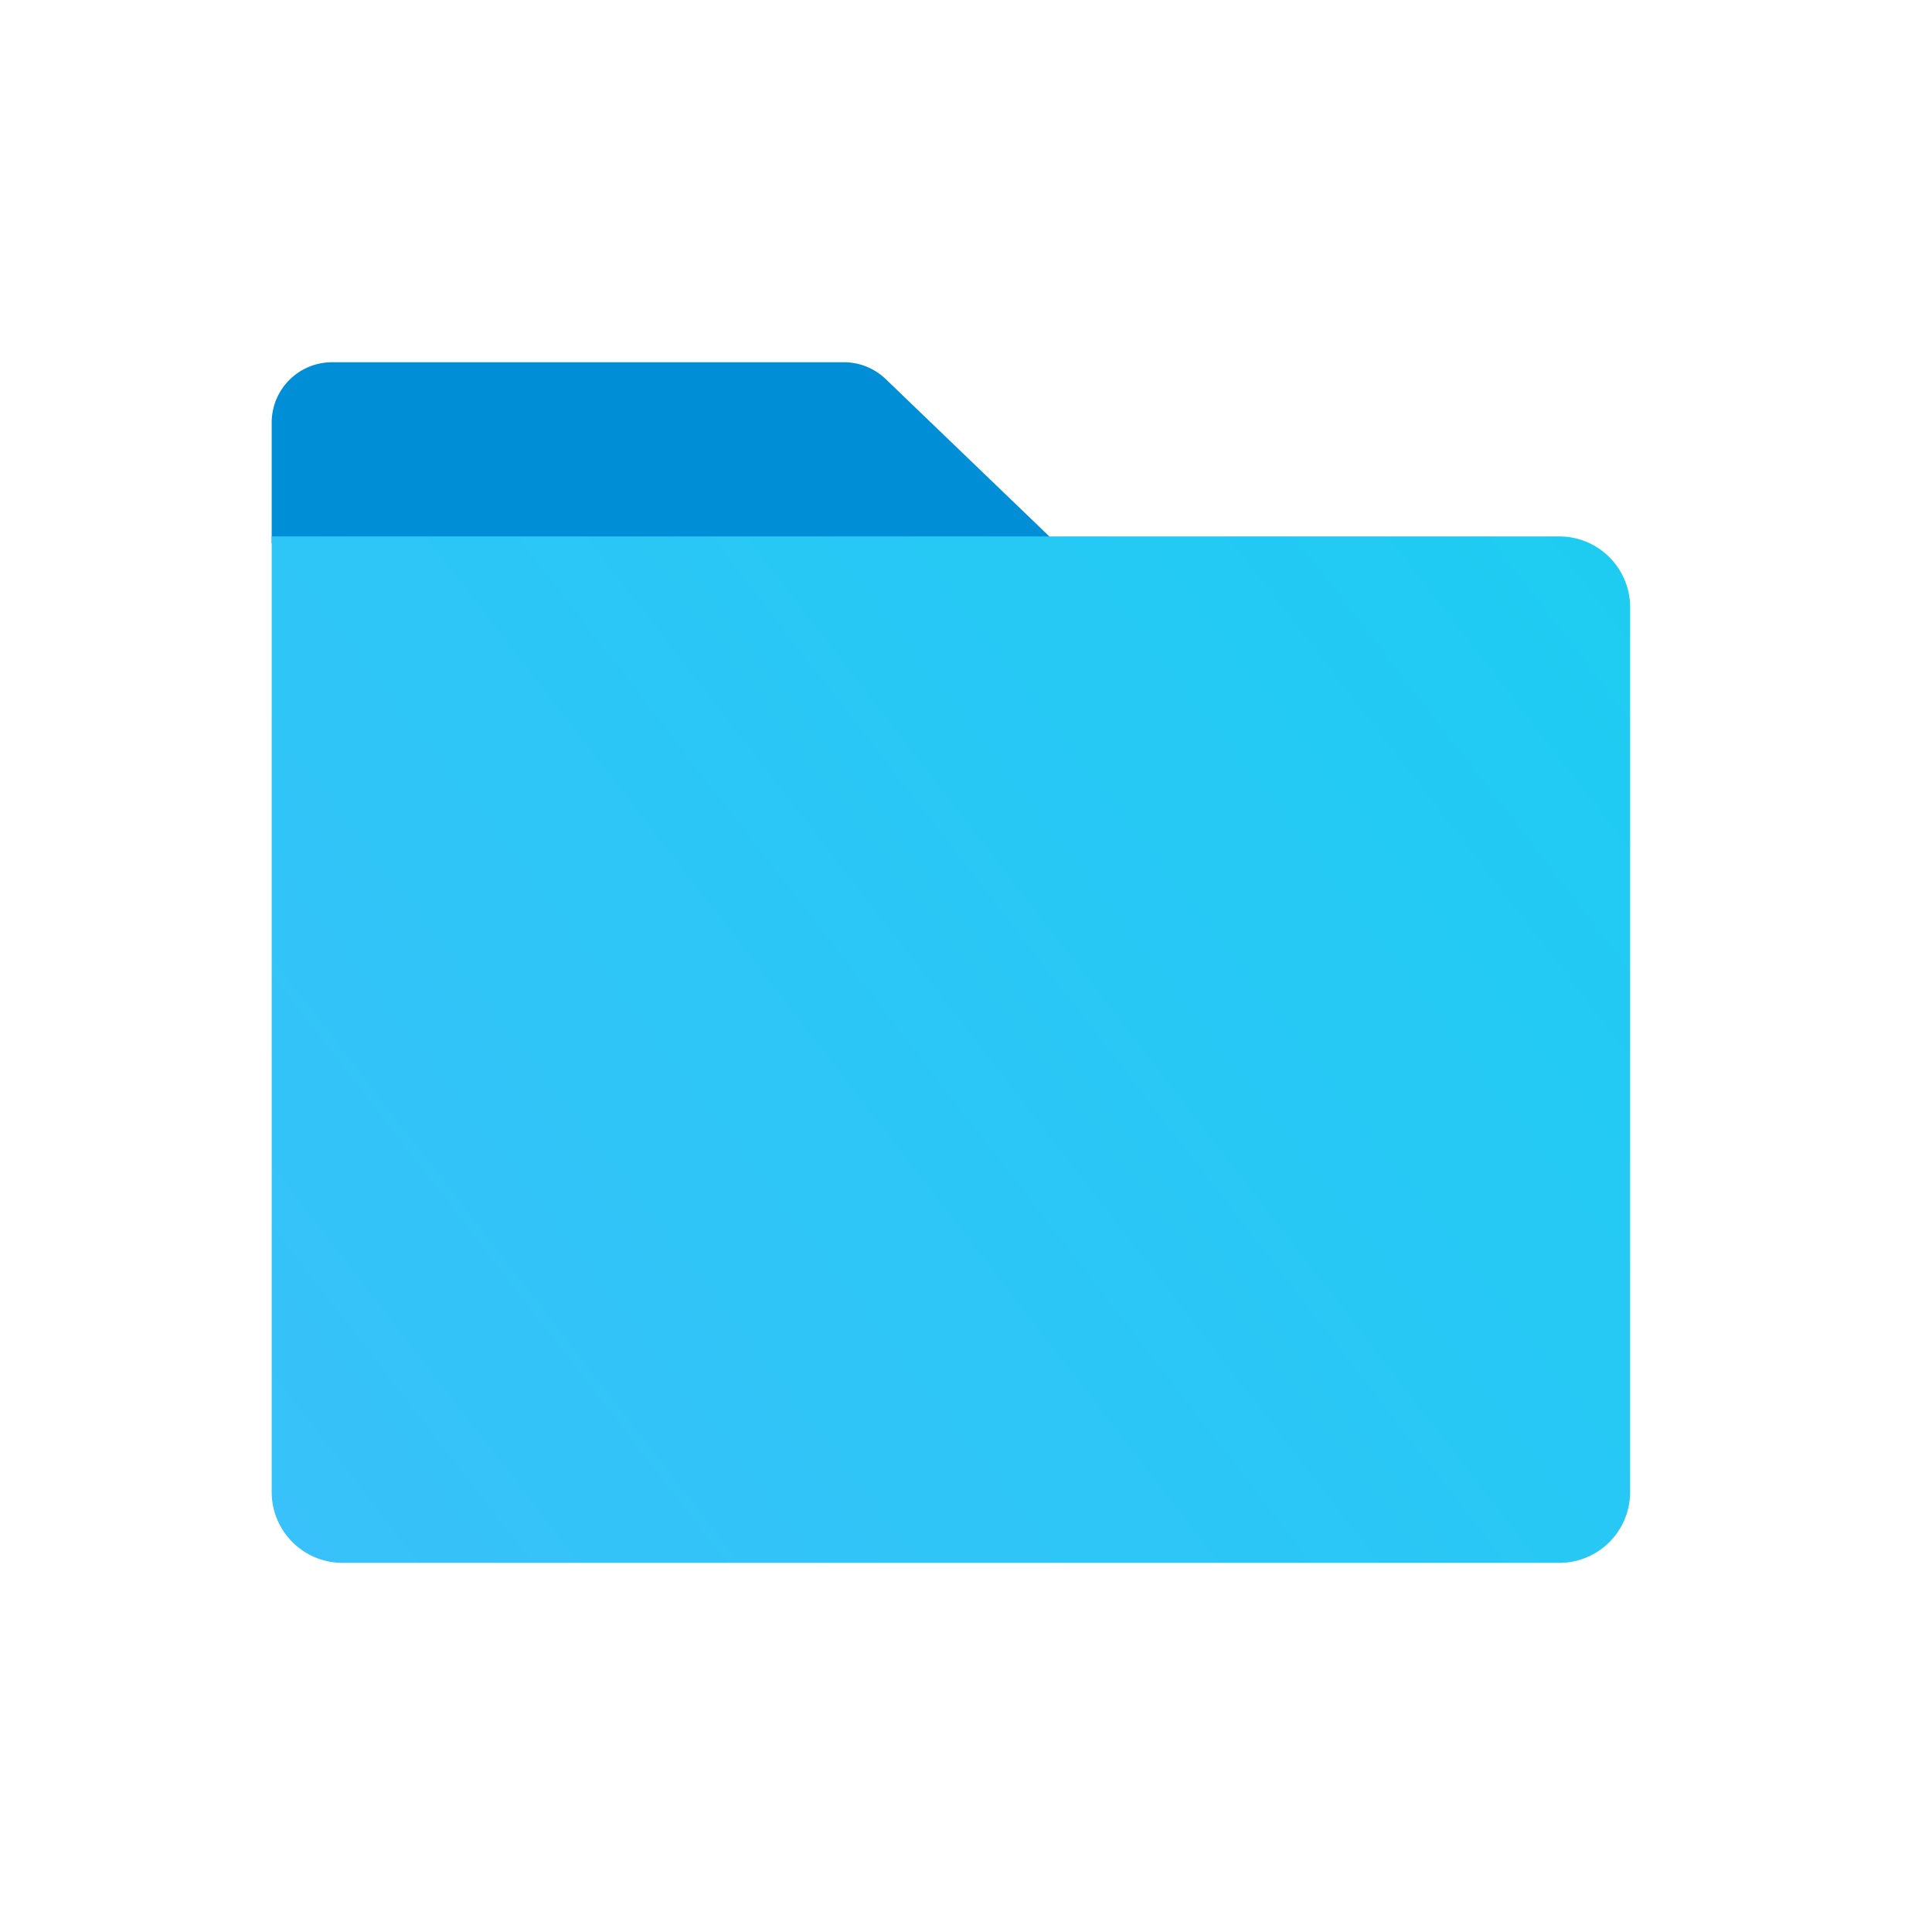 <svg width="64" height="64" xmlns="http://www.w3.org/2000/svg"><defs><linearGradient x1="100%" y1="6.373%" x2="-48.354%" y2="93.015%" id="a"><stop stop-color="#1ECCF2" offset="0%"/><stop stop-color="#40BEFC" offset="100%"/></linearGradient></defs><g fill="none" fill-rule="evenodd"><path d="M11 12h16.954a2 2 0 0 1 1.387.558L35 18H9v-4a2 2 0 0 1 2-2Z" fill="#008ED7"/><path d="M0 5.77h42.653A2.347 2.347 0 0 1 45 8.118v29.307a2.347 2.347 0 0 1-2.347 2.347H2.347A2.347 2.347 0 0 1 0 37.424V5.771Z" fill="url(#a)" transform="translate(9 12)"/></g></svg>